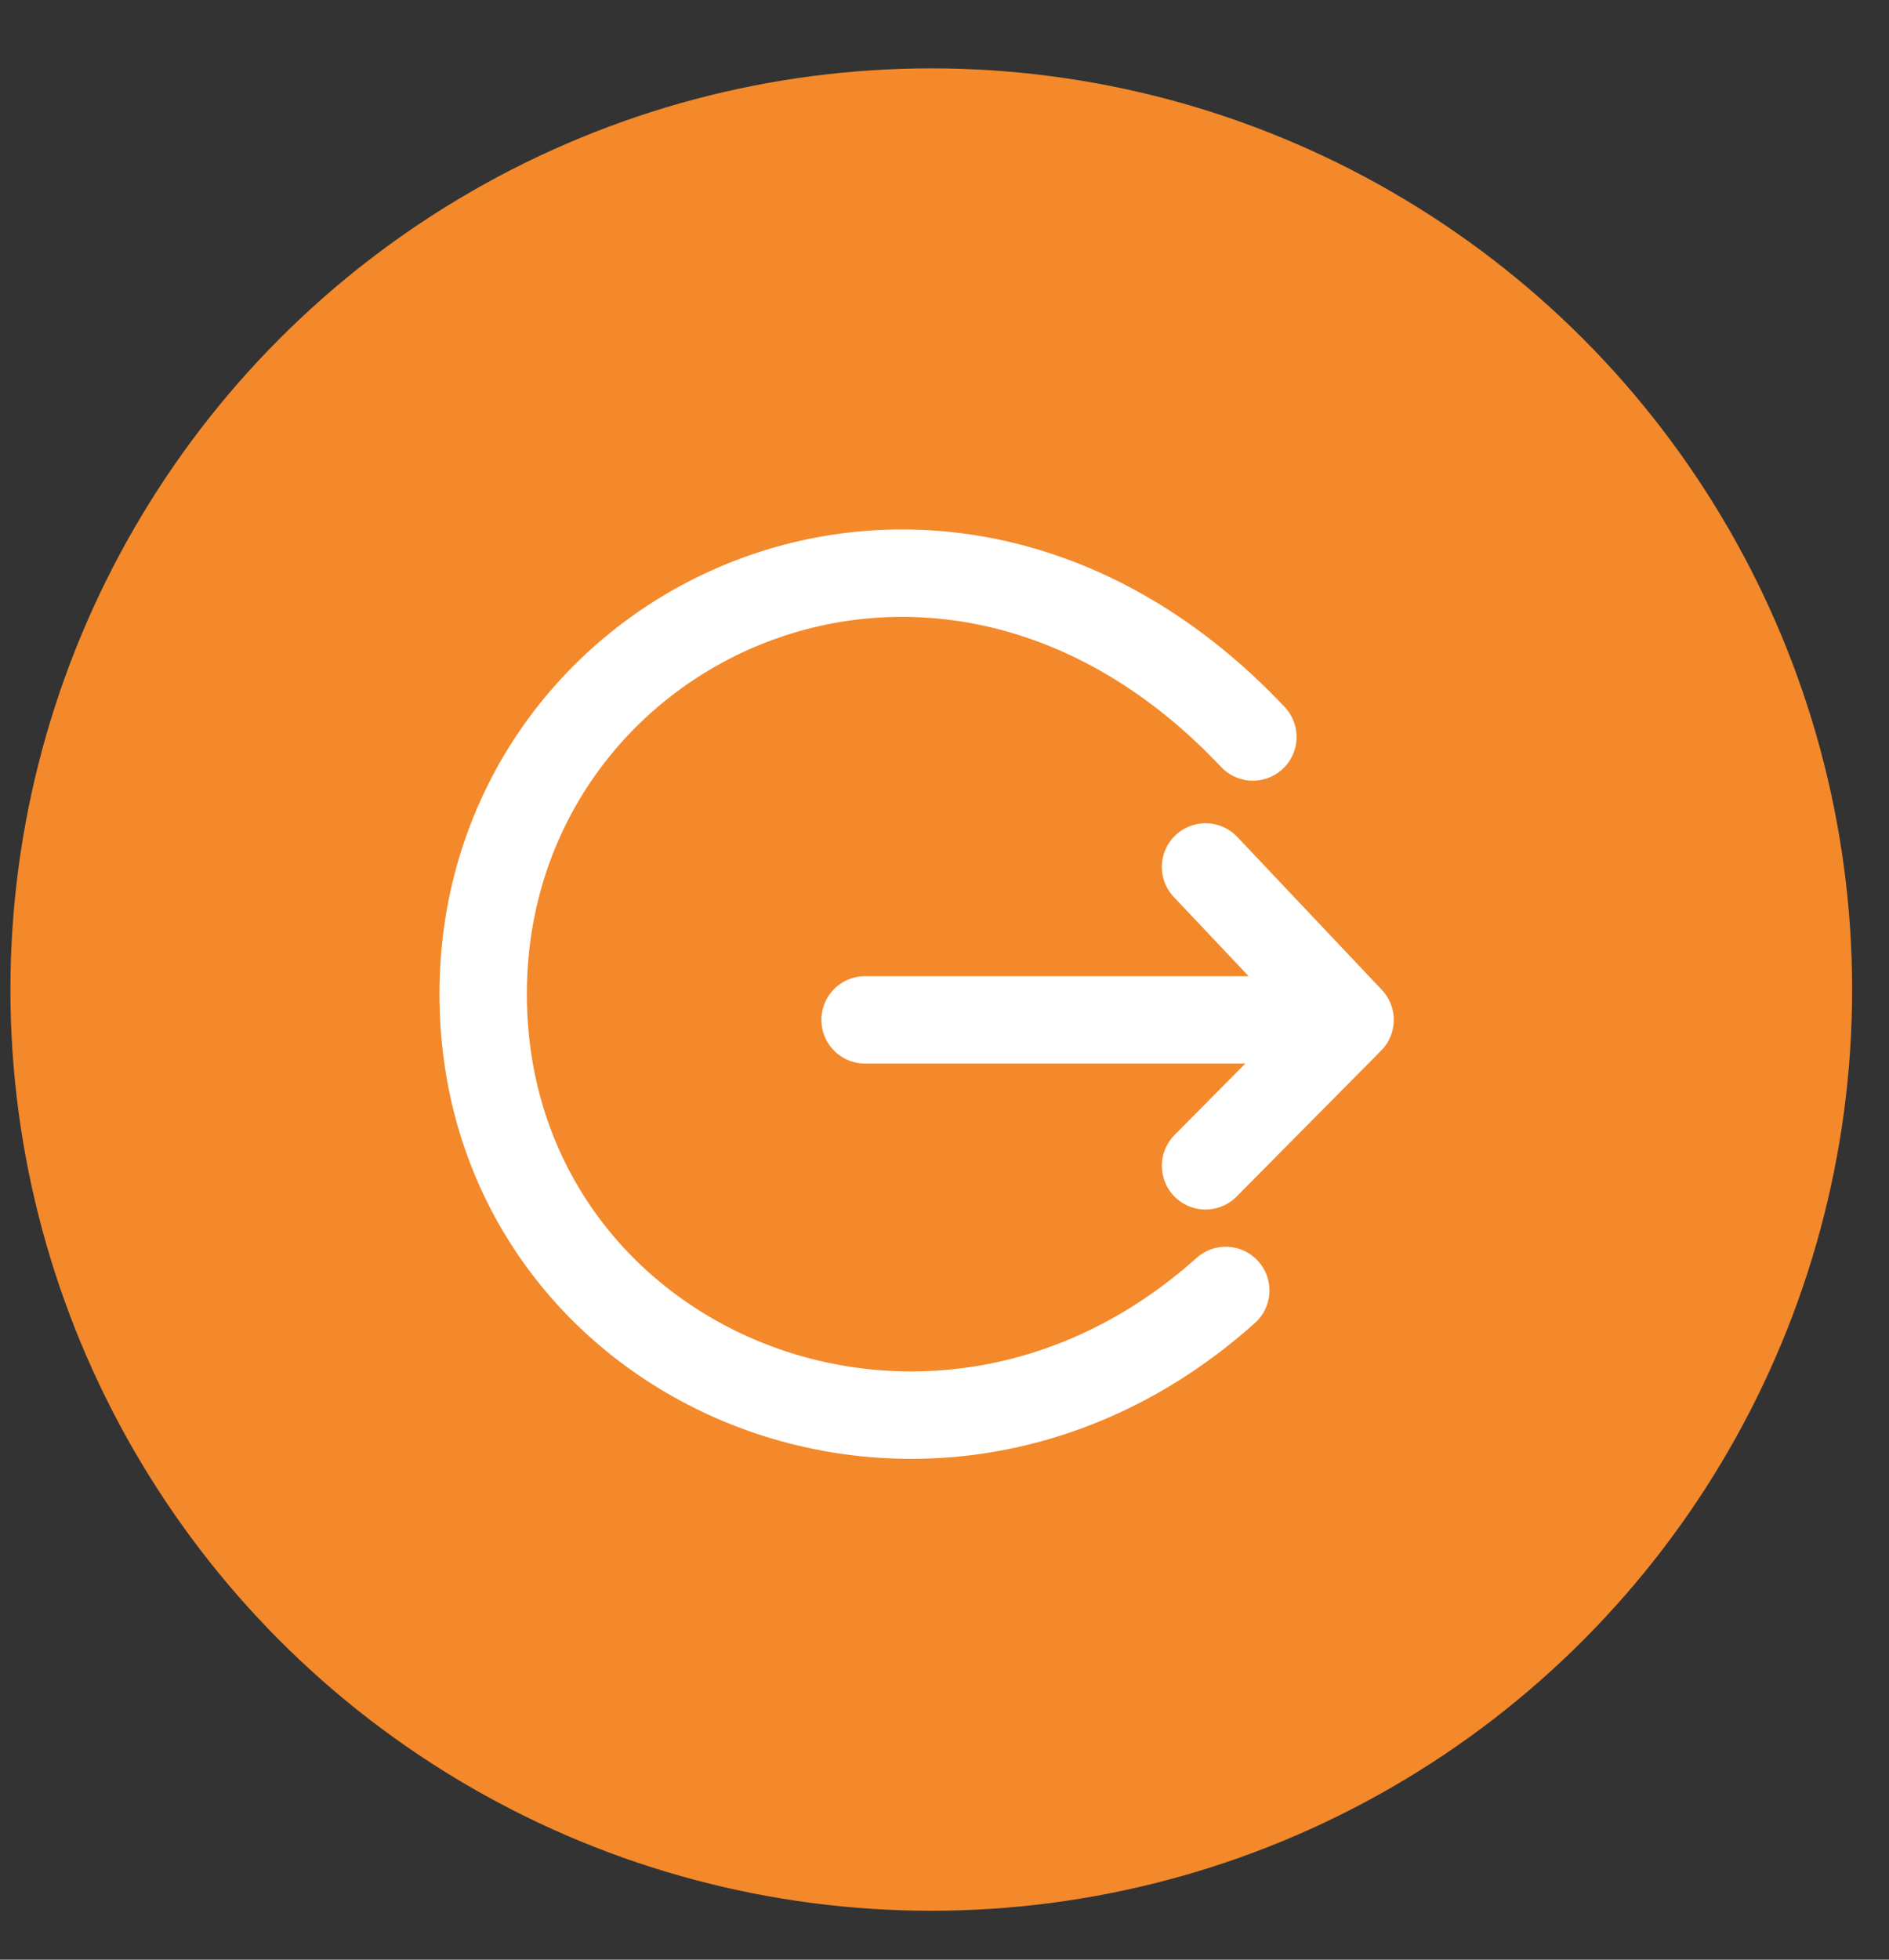<svg width="27" height="28" viewBox="0 0 27 28" fill="none" xmlns="http://www.w3.org/2000/svg">
<rect x="0" y="0" width="27" height="28" fill="#333333" stroke="none"/>
<circle cx="13.311" cy="14.139" r="13.162" fill="#F3892B"/>
<g clip-path="url(#clip0_3221_1152)">
<path d="M17.908 10.53C13.432 5.784 6.907 8.888 6.906 14.201C6.906 19.513 13.253 22.258 17.52 18.438M12.365 14.572H19.297M19.297 14.572L17.231 12.387M19.297 14.572L17.231 16.657" stroke="white" stroke-width="1.249" stroke-linecap="round" stroke-linejoin="round"/>
</g>
<defs>
<clipPath id="clip0_3221_1152">
<rect width="15.333" height="13.739" fill="white" transform="translate(5.648 7.27)"/>
</clipPath>
</defs>
</svg>
